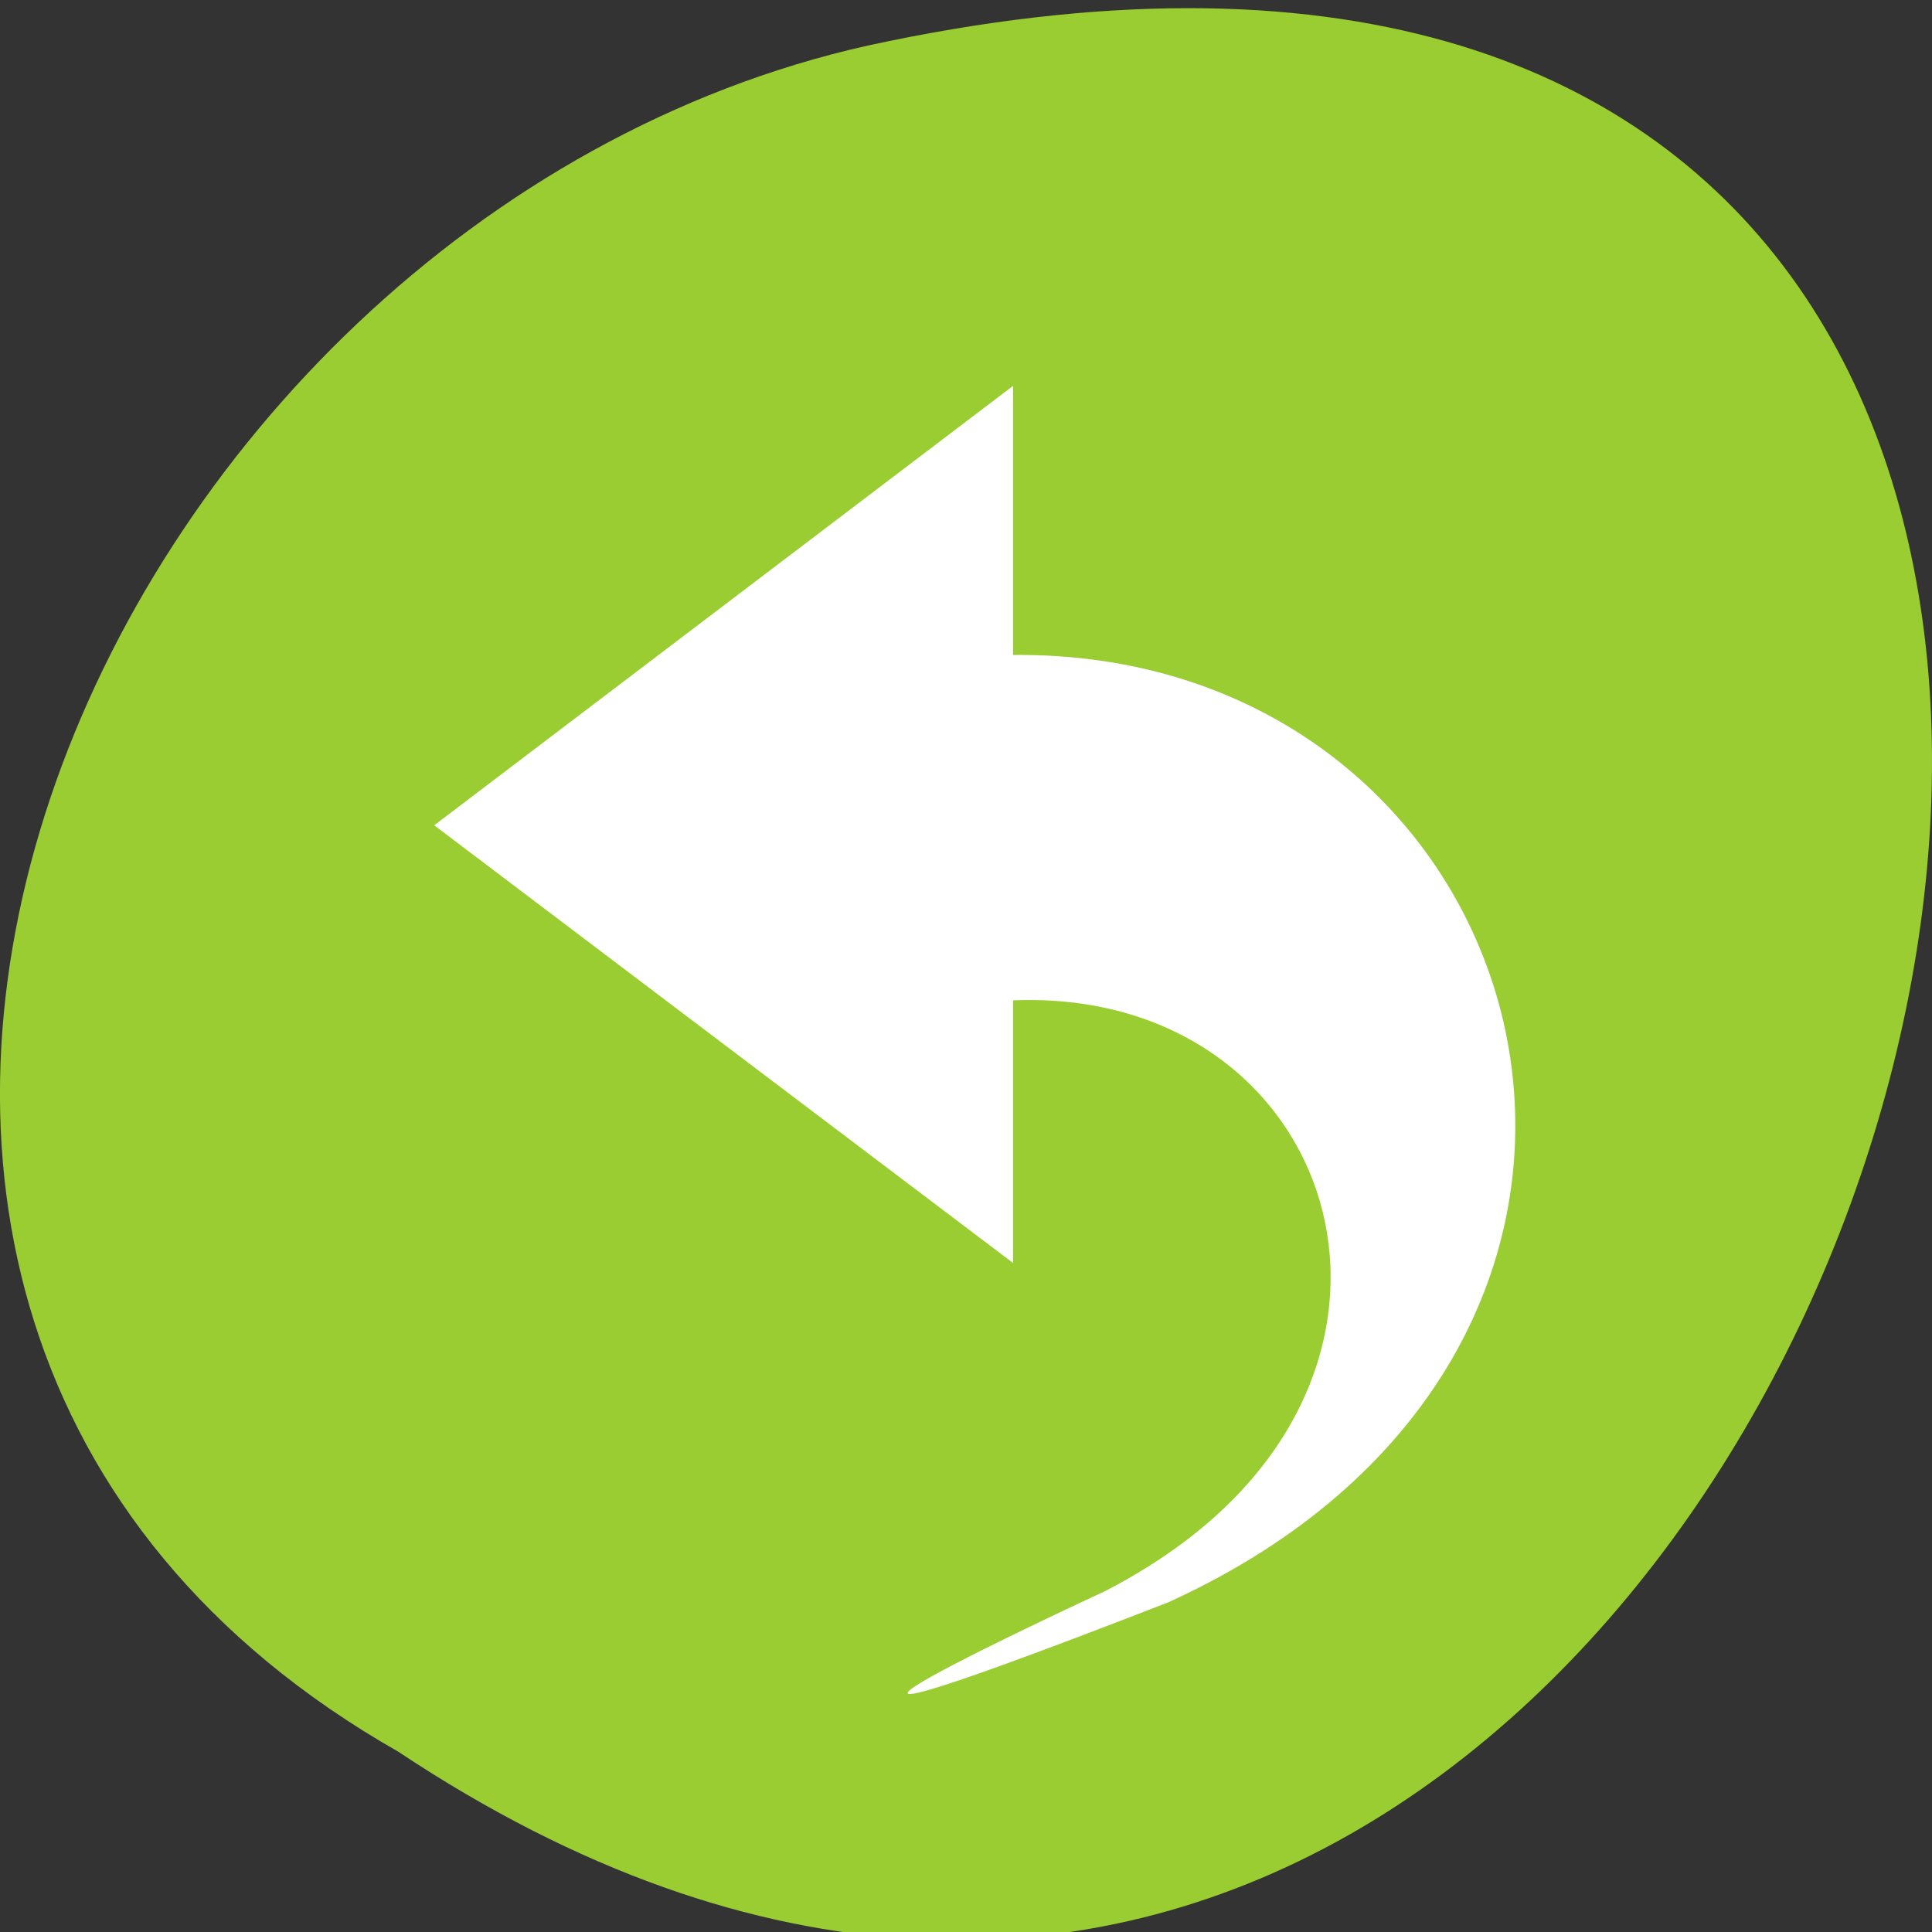 <svg xmlns="http://www.w3.org/2000/svg" viewBox="0 0 256 256"><rect x="0" y="0" width="256" height="256" fill="#333333" stroke="none"/><g transform="translate(0 -795.28)" style="color:#000"><path d="m 52.774 1027.39 c 192.46 127.95 311 -280.09 62.2 -226.07 -102.82 23.02 -165.22 167.39 -62.2 226.07 z" style="fill:#9acd32;color:#000"/><path d="m 402.89 -407.13 c 0.648 -0.28 1.213 -0.602 1.7 -0.956 4.739 -3.446 2.222 -9.912 -3.592 -9.86 v -3.074 l -7 5.02 l 7 5 v -3 c 3.766 -0.145 5.325 3.872 2.078 6.18 -0.28 0.199 -0.598 0.389 -0.955 0.564 0 0 -5.877 2.568 0.769 0.127 z" transform="matrix(10.957 0 0 11.599 -4259.5 5729.82)" label="status" style="fill:#fff;color:#bebebe"/></g></svg>